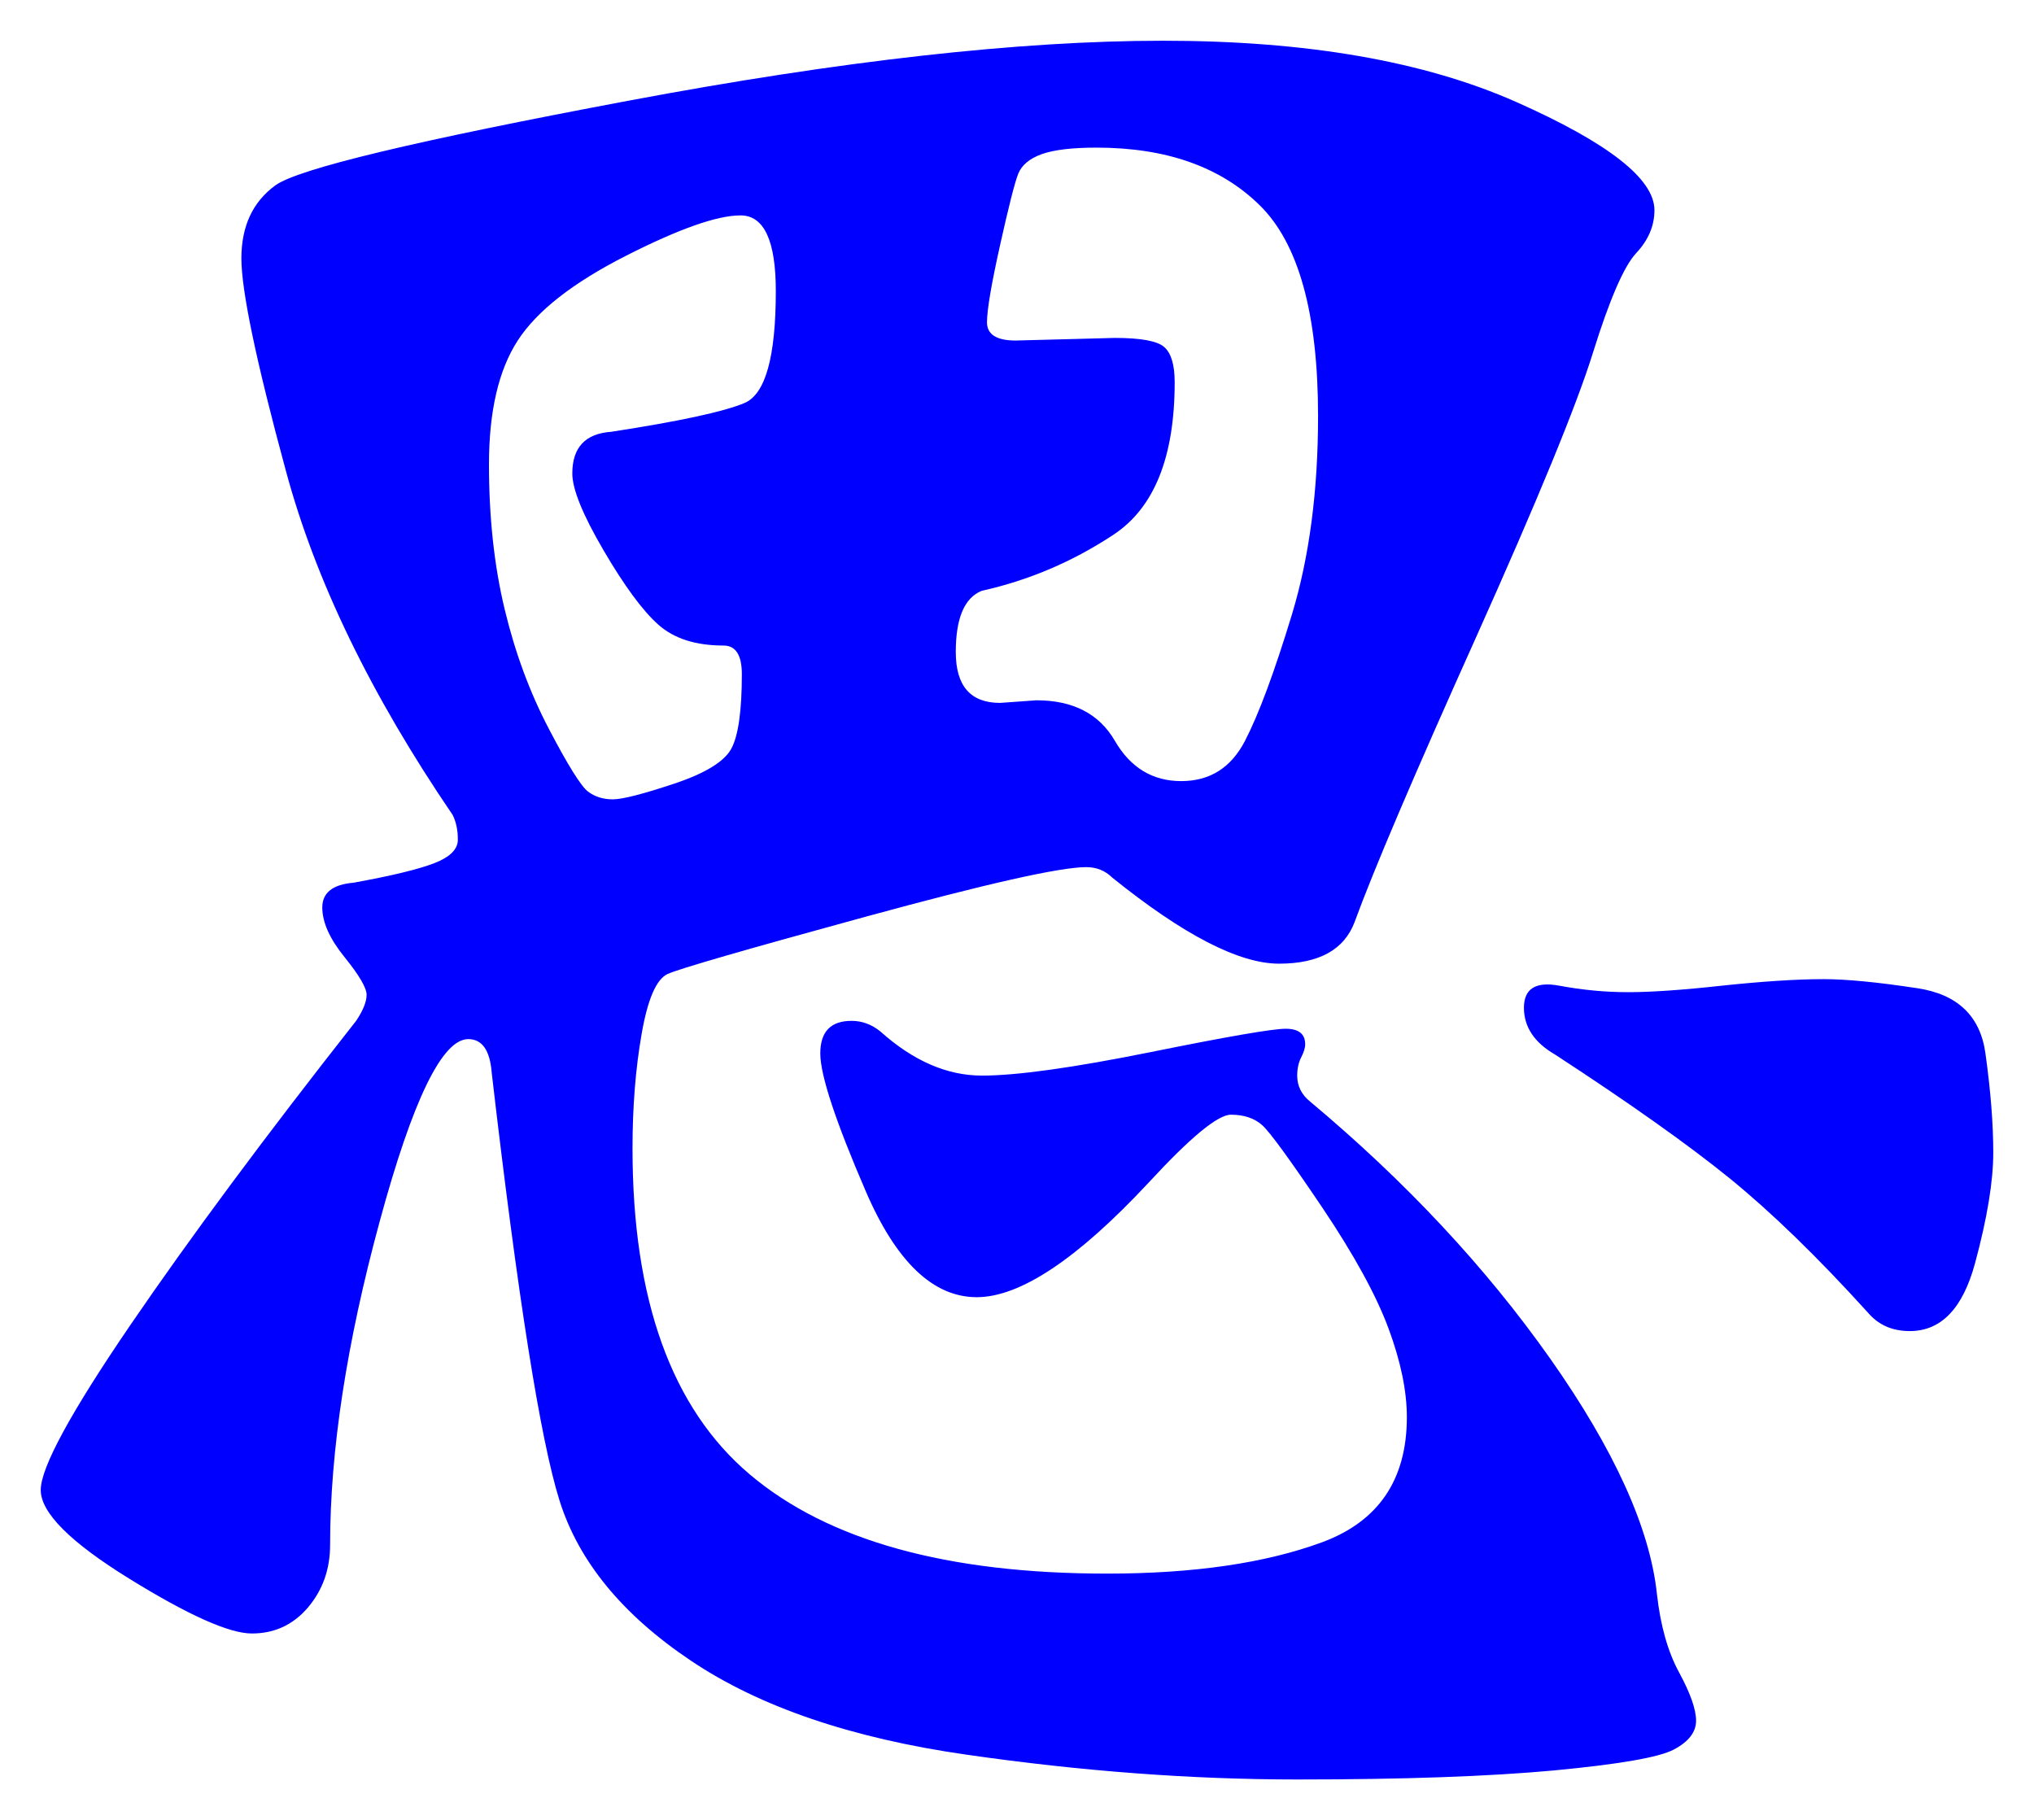 <svg xmlns="http://www.w3.org/2000/svg" xmlns:xlink="http://www.w3.org/1999/xlink" version="1.1" id="图层_1" x="0px" y="0px" width="24.967" height="22.343" viewBox="2.756 4.383 24.967 22.343" enable-background="new 0 0 30 30" xml:space="preserve">
<g>
	<path fill="#0000FF" d="M18.679,17.586c0,0.129,0.054,0.235,0.16,0.32c1.173,0.982,2.154,2.032,2.944,3.152   c0.789,1.12,1.227,2.086,1.312,2.896c0.043,0.383,0.133,0.703,0.272,0.959c0.139,0.256,0.208,0.453,0.208,0.592   s-0.091,0.257-0.272,0.353c-0.182,0.097-0.672,0.181-1.472,0.257c-0.8,0.074-1.851,0.111-3.152,0.111   c-1.301,0-2.655-0.102-4.063-0.305c-1.408-0.202-2.534-0.586-3.376-1.151c-0.844-0.565-1.382-1.222-1.616-1.968   c-0.235-0.746-0.512-2.496-0.832-5.248c-0.021-0.277-0.117-0.416-0.288-0.416c-0.32,0-0.683,0.747-1.088,2.24   c-0.406,1.493-0.608,2.815-0.608,3.968c0,0.299-0.091,0.555-0.272,0.769c-0.182,0.213-0.411,0.319-0.688,0.319   c-0.278,0-0.779-0.224-1.504-0.672s-1.088-0.811-1.088-1.089c0-0.276,0.368-0.953,1.104-2.031c0.736-1.077,1.659-2.32,2.768-3.729   c0.085-0.127,0.128-0.234,0.128-0.319s-0.091-0.24-0.272-0.464c-0.182-0.225-0.272-0.427-0.272-0.608   c0-0.181,0.128-0.282,0.384-0.304c0.469-0.085,0.799-0.165,0.992-0.24c0.192-0.075,0.288-0.17,0.288-0.288   c0-0.117-0.021-0.218-0.064-0.304c-1.003-1.472-1.685-2.88-2.047-4.224C5.9,8.818,5.719,7.95,5.719,7.555   c0-0.395,0.139-0.693,0.416-0.896s1.723-0.549,4.336-1.04s4.8-0.736,6.561-0.736c1.76,0,3.205,0.251,4.336,0.752   c1.13,0.502,1.696,0.944,1.696,1.328c0,0.192-0.075,0.368-0.225,0.528c-0.149,0.16-0.325,0.565-0.528,1.216   c-0.202,0.651-0.683,1.819-1.439,3.504c-0.758,1.686-1.254,2.848-1.488,3.489c-0.128,0.341-0.438,0.512-0.928,0.512   c-0.491,0-1.174-0.353-2.048-1.057c-0.086-0.085-0.192-0.128-0.32-0.128c-0.32,0-1.222,0.203-2.704,0.608s-2.293,0.64-2.432,0.703   c-0.14,0.064-0.246,0.311-0.32,0.736c-0.075,0.428-0.112,0.896-0.112,1.408c0,1.855,0.48,3.189,1.44,4s2.421,1.217,4.384,1.217   c1.066,0,1.946-0.129,2.641-0.385c0.692-0.256,1.04-0.768,1.04-1.536c0-0.319-0.075-0.683-0.225-1.088s-0.421-0.901-0.815-1.487   c-0.396-0.587-0.641-0.924-0.736-1.009s-0.224-0.128-0.384-0.128s-0.496,0.277-1.008,0.832c-0.875,0.939-1.579,1.408-2.112,1.408   s-0.987-0.432-1.36-1.296s-0.56-1.429-0.56-1.696c0-0.267,0.128-0.4,0.384-0.4c0.128,0,0.245,0.043,0.352,0.129   c0.405,0.363,0.821,0.543,1.248,0.543s1.115-0.096,2.064-0.287c0.949-0.192,1.504-0.288,1.664-0.288s0.24,0.063,0.24,0.192   c0,0.043-0.017,0.096-0.049,0.159C18.695,17.427,18.679,17.502,18.679,17.586z M12.279,7.955c0-0.619-0.145-0.928-0.433-0.928   s-0.757,0.166-1.407,0.496C9.788,7.854,9.346,8.2,9.111,8.563c-0.235,0.363-0.353,0.87-0.353,1.52c0,0.651,0.064,1.243,0.192,1.776   c0.128,0.534,0.309,1.024,0.544,1.472c0.234,0.448,0.395,0.704,0.479,0.768s0.187,0.096,0.305,0.096   c0.116,0,0.368-0.064,0.752-0.192s0.618-0.272,0.704-0.432c0.085-0.16,0.128-0.464,0.128-0.912c0-0.235-0.075-0.352-0.225-0.352   c-0.341,0-0.607-0.085-0.8-0.256c-0.191-0.17-0.416-0.474-0.672-0.912c-0.256-0.437-0.384-0.752-0.384-0.944   c0-0.32,0.16-0.49,0.479-0.512c0.832-0.128,1.376-0.245,1.632-0.352C12.151,9.224,12.279,8.766,12.279,7.955z M18.935,9.491   c0-1.259-0.239-2.123-0.72-2.592c-0.479-0.469-1.146-0.704-2-0.704c-0.299,0-0.522,0.027-0.672,0.08   c-0.149,0.054-0.245,0.134-0.288,0.24c-0.043,0.107-0.117,0.4-0.224,0.88c-0.107,0.48-0.16,0.795-0.16,0.944   c0,0.149,0.117,0.224,0.352,0.224l1.217-0.032c0.319,0,0.522,0.037,0.607,0.112s0.128,0.219,0.128,0.432   c0,0.917-0.251,1.542-0.752,1.872c-0.501,0.331-1.04,0.56-1.616,0.688c-0.213,0.086-0.319,0.336-0.319,0.752   s0.181,0.624,0.544,0.624l0.447-0.032c0.448,0,0.769,0.166,0.961,0.496c0.191,0.331,0.464,0.496,0.815,0.496   c0.353,0,0.613-0.165,0.784-0.496c0.171-0.331,0.362-0.848,0.576-1.552C18.828,11.219,18.935,10.408,18.935,9.491z M25.143,16.402   c0.277,0,0.661,0.037,1.152,0.112c0.49,0.075,0.769,0.341,0.832,0.8c0.064,0.459,0.096,0.864,0.096,1.217   c0,0.352-0.074,0.805-0.224,1.359s-0.416,0.832-0.8,0.832c-0.214,0-0.384-0.074-0.513-0.225c-0.618-0.682-1.184-1.231-1.695-1.647   c-0.513-0.416-1.228-0.923-2.145-1.521c-0.256-0.148-0.384-0.34-0.384-0.576c0-0.234,0.145-0.324,0.432-0.271   c0.288,0.054,0.571,0.08,0.849,0.08c0.276,0,0.661-0.026,1.151-0.08C24.386,16.43,24.802,16.402,25.143,16.402z" stroke-width="1"/>
</g>
</svg>
